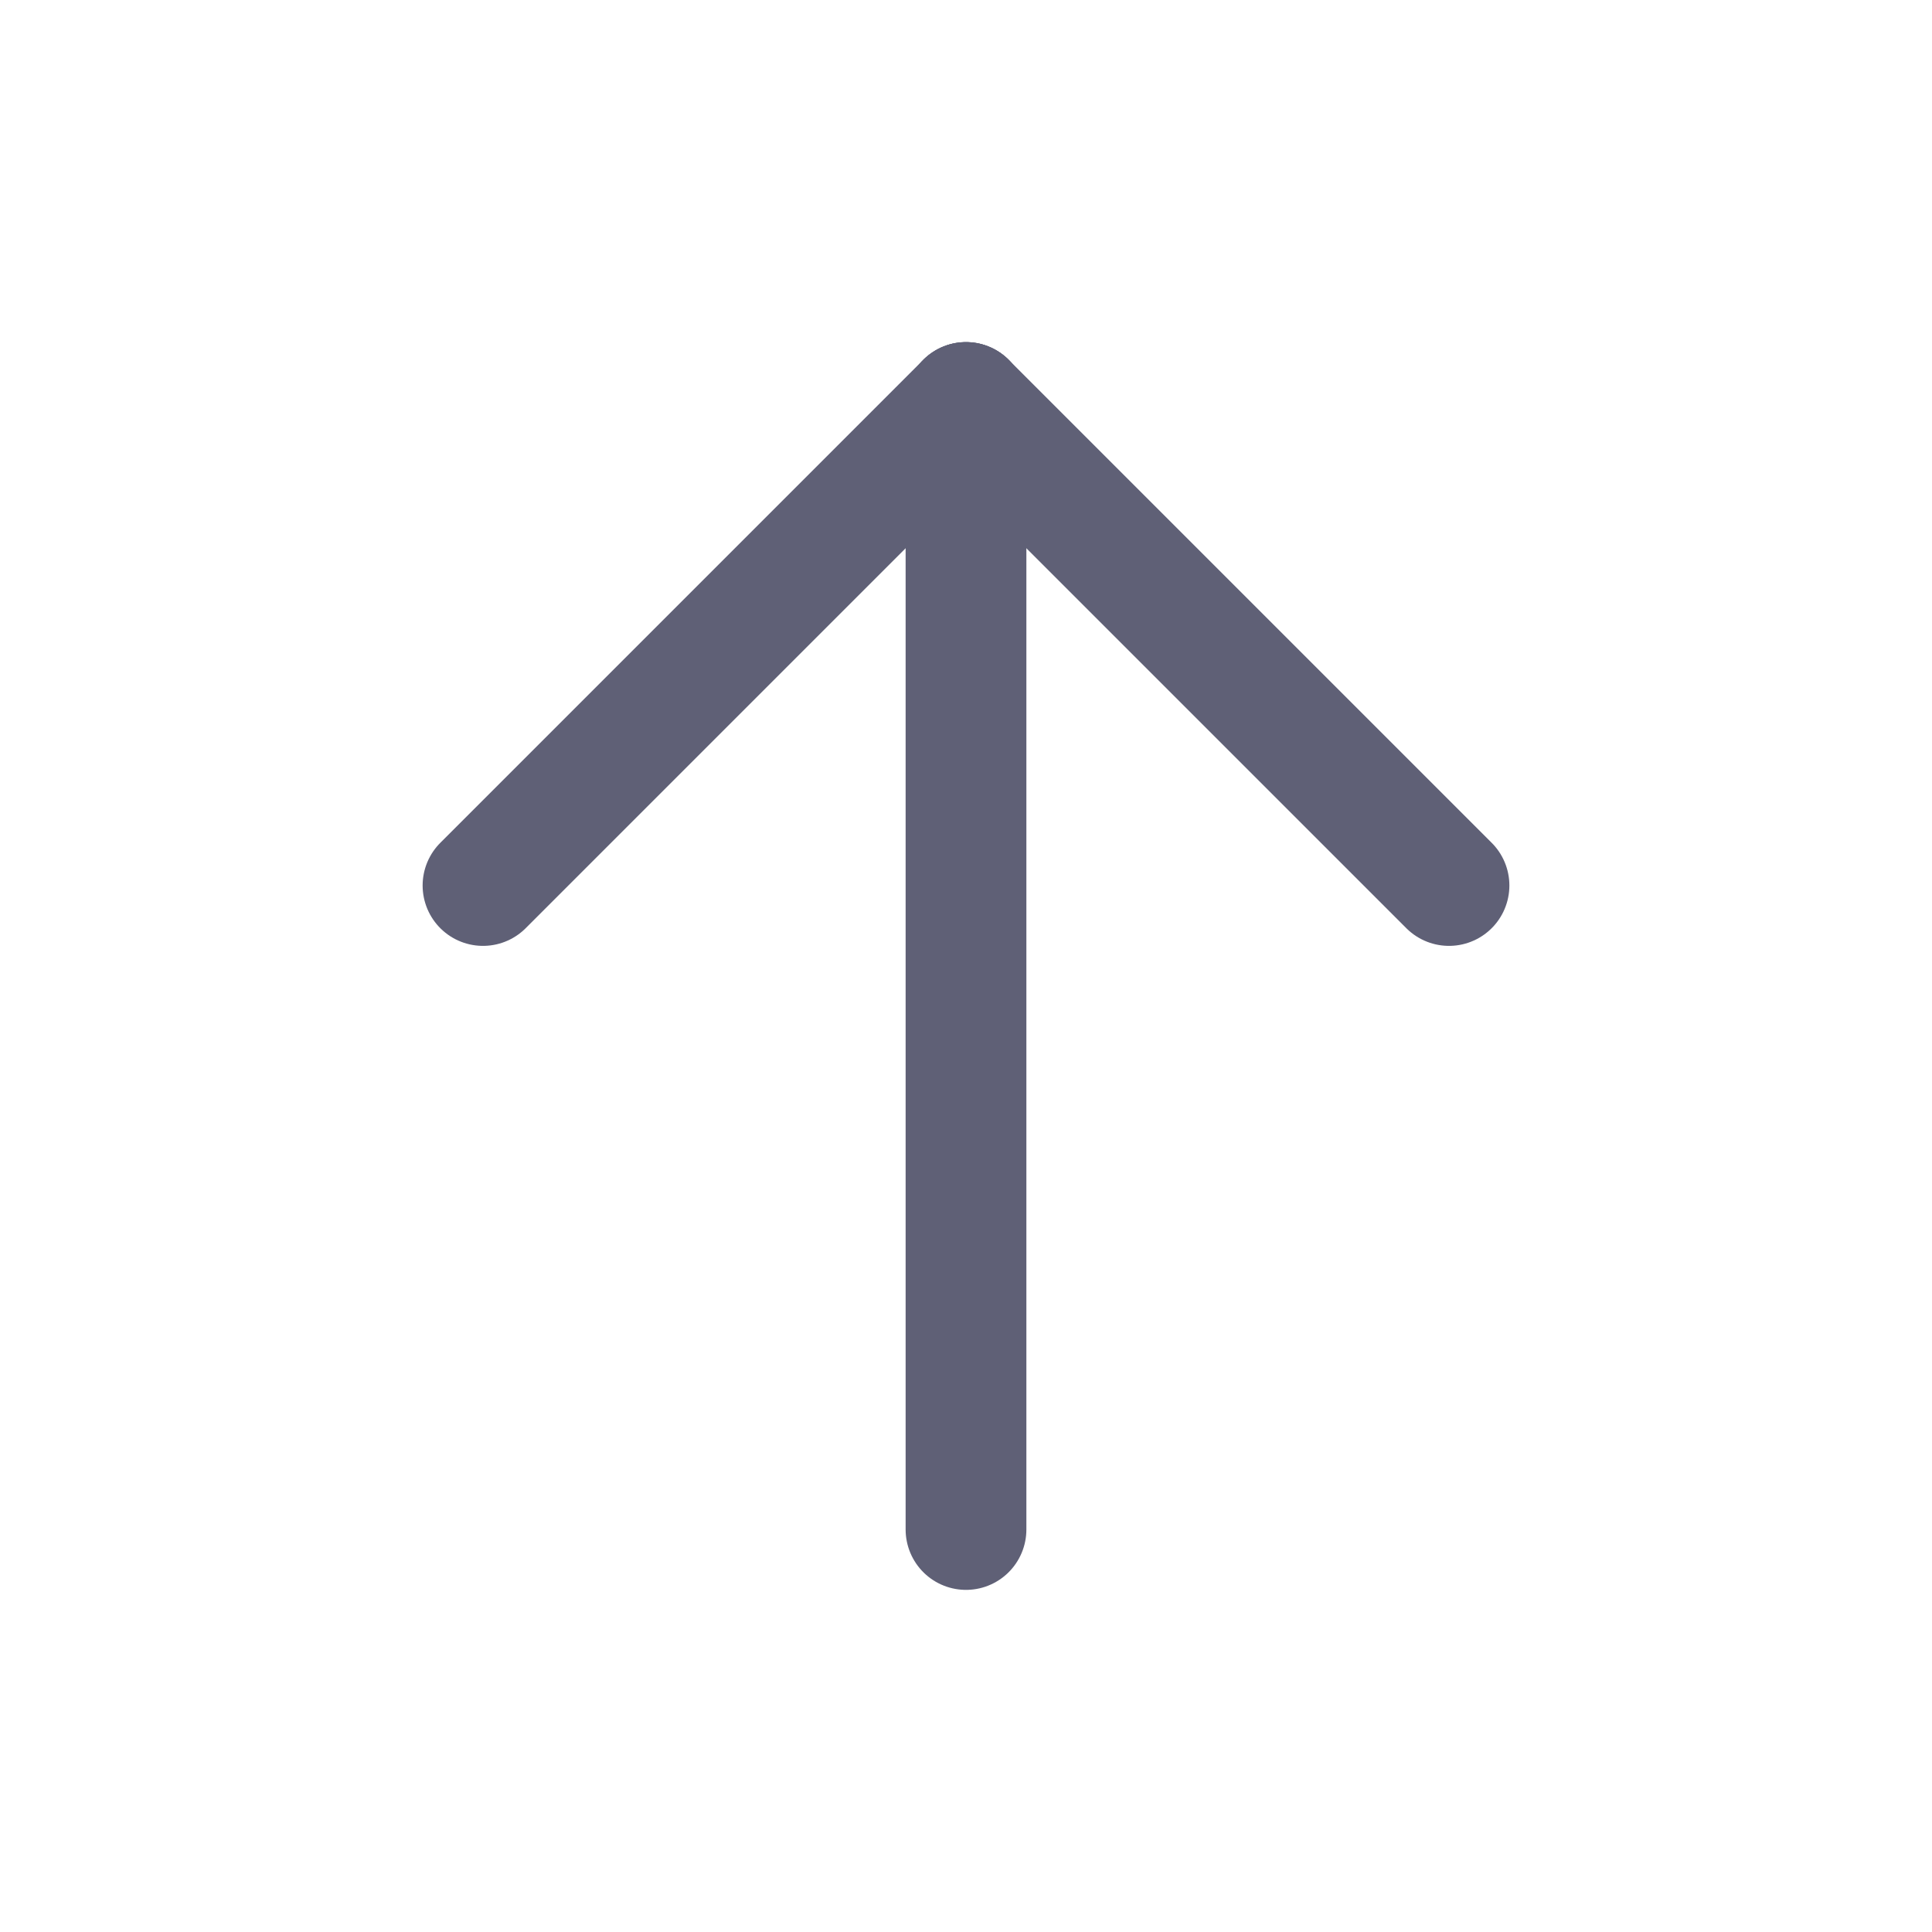 <svg width="24" height="24" viewBox="0 0 24 24" fill="none" xmlns="http://www.w3.org/2000/svg">
<g clip-path="url(#clip0_651_12610)">
<path d="M12 5V19" stroke="#5F6076" stroke-width="1.5" stroke-linecap="round" stroke-linejoin="round"/>
<path d="M18 11L12 5" stroke="#5F6076" stroke-width="1.5" stroke-linecap="round" stroke-linejoin="round"/>
<path d="M6 11L12 5" stroke="#5F6076" stroke-width="1.5" stroke-linecap="round" stroke-linejoin="round"/>
</g>
<defs>
<clipPath id="clip0_651_12610">
<rect width="24" height="24" fill="white"/>
</clipPath>
</defs>
</svg>
